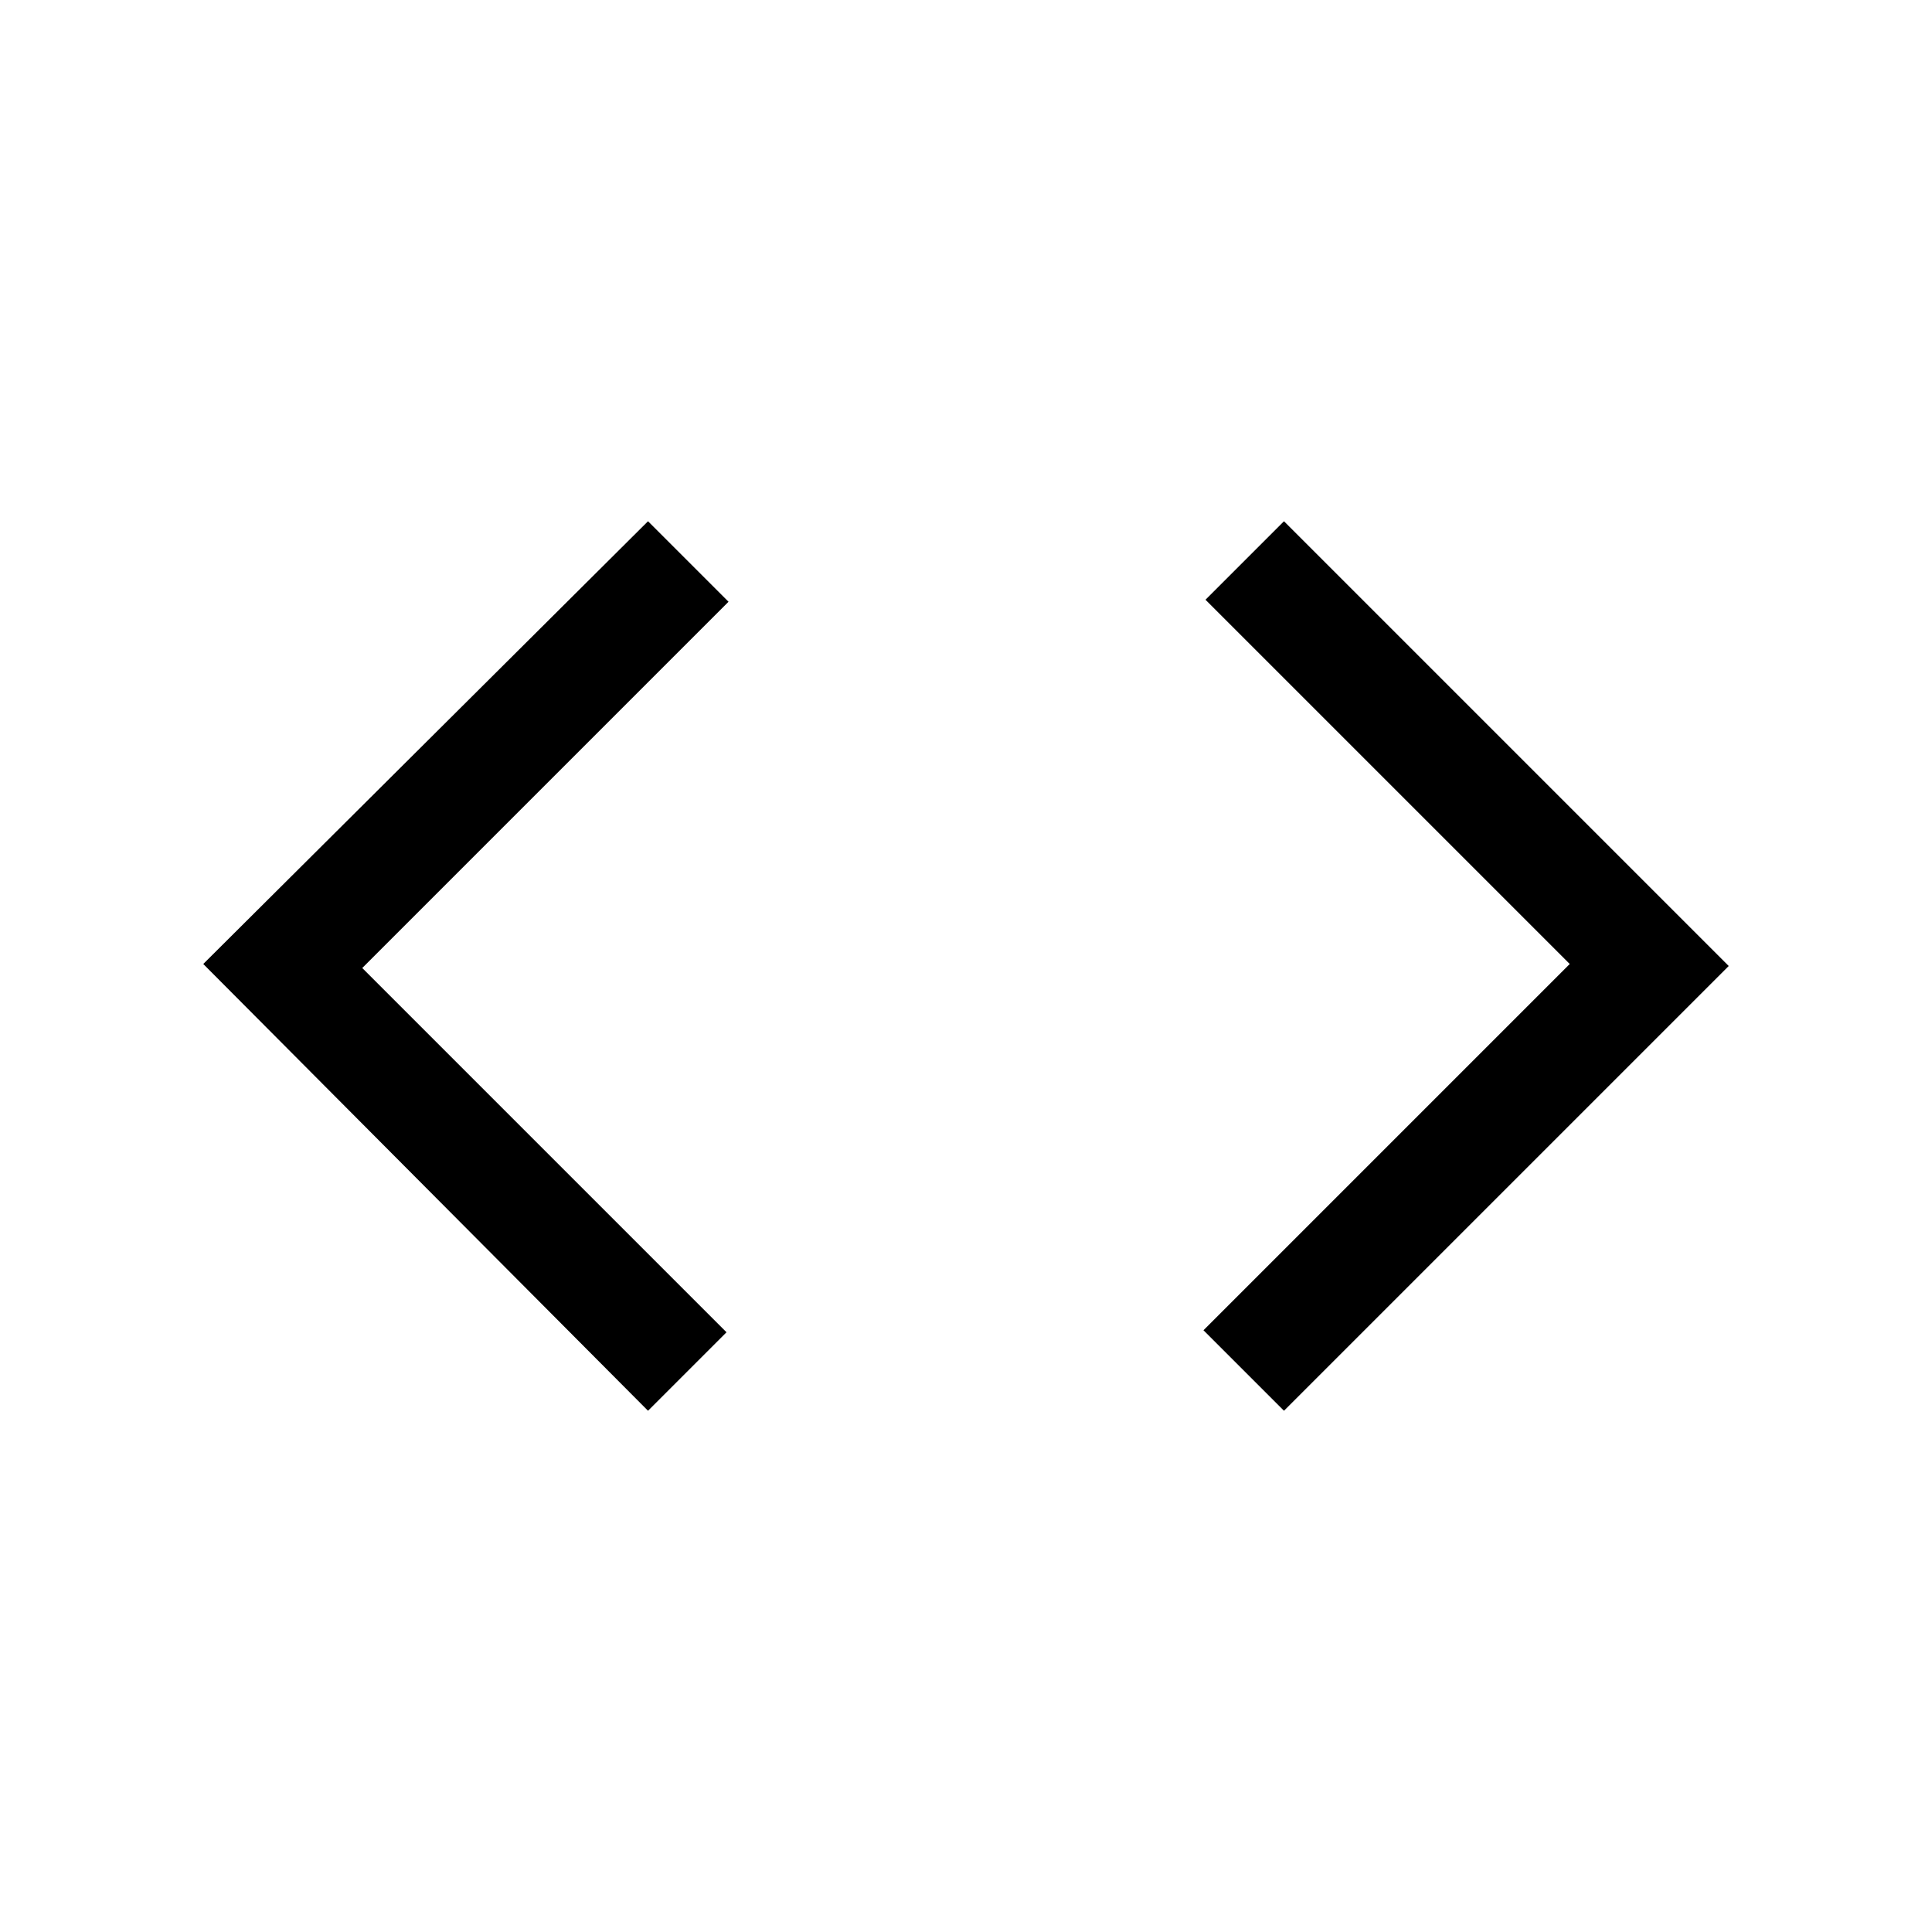 <svg xmlns="http://www.w3.org/2000/svg" height="24" width="24"><path d="M15.95 17.525 14.95 16.525 19.5 11.975 14.975 7.45 15.95 6.475 21.475 12ZM8.05 17.525 2.525 11.975 8.05 6.475 9.05 7.475 4.5 12.025 9.025 16.55Z"/></svg>